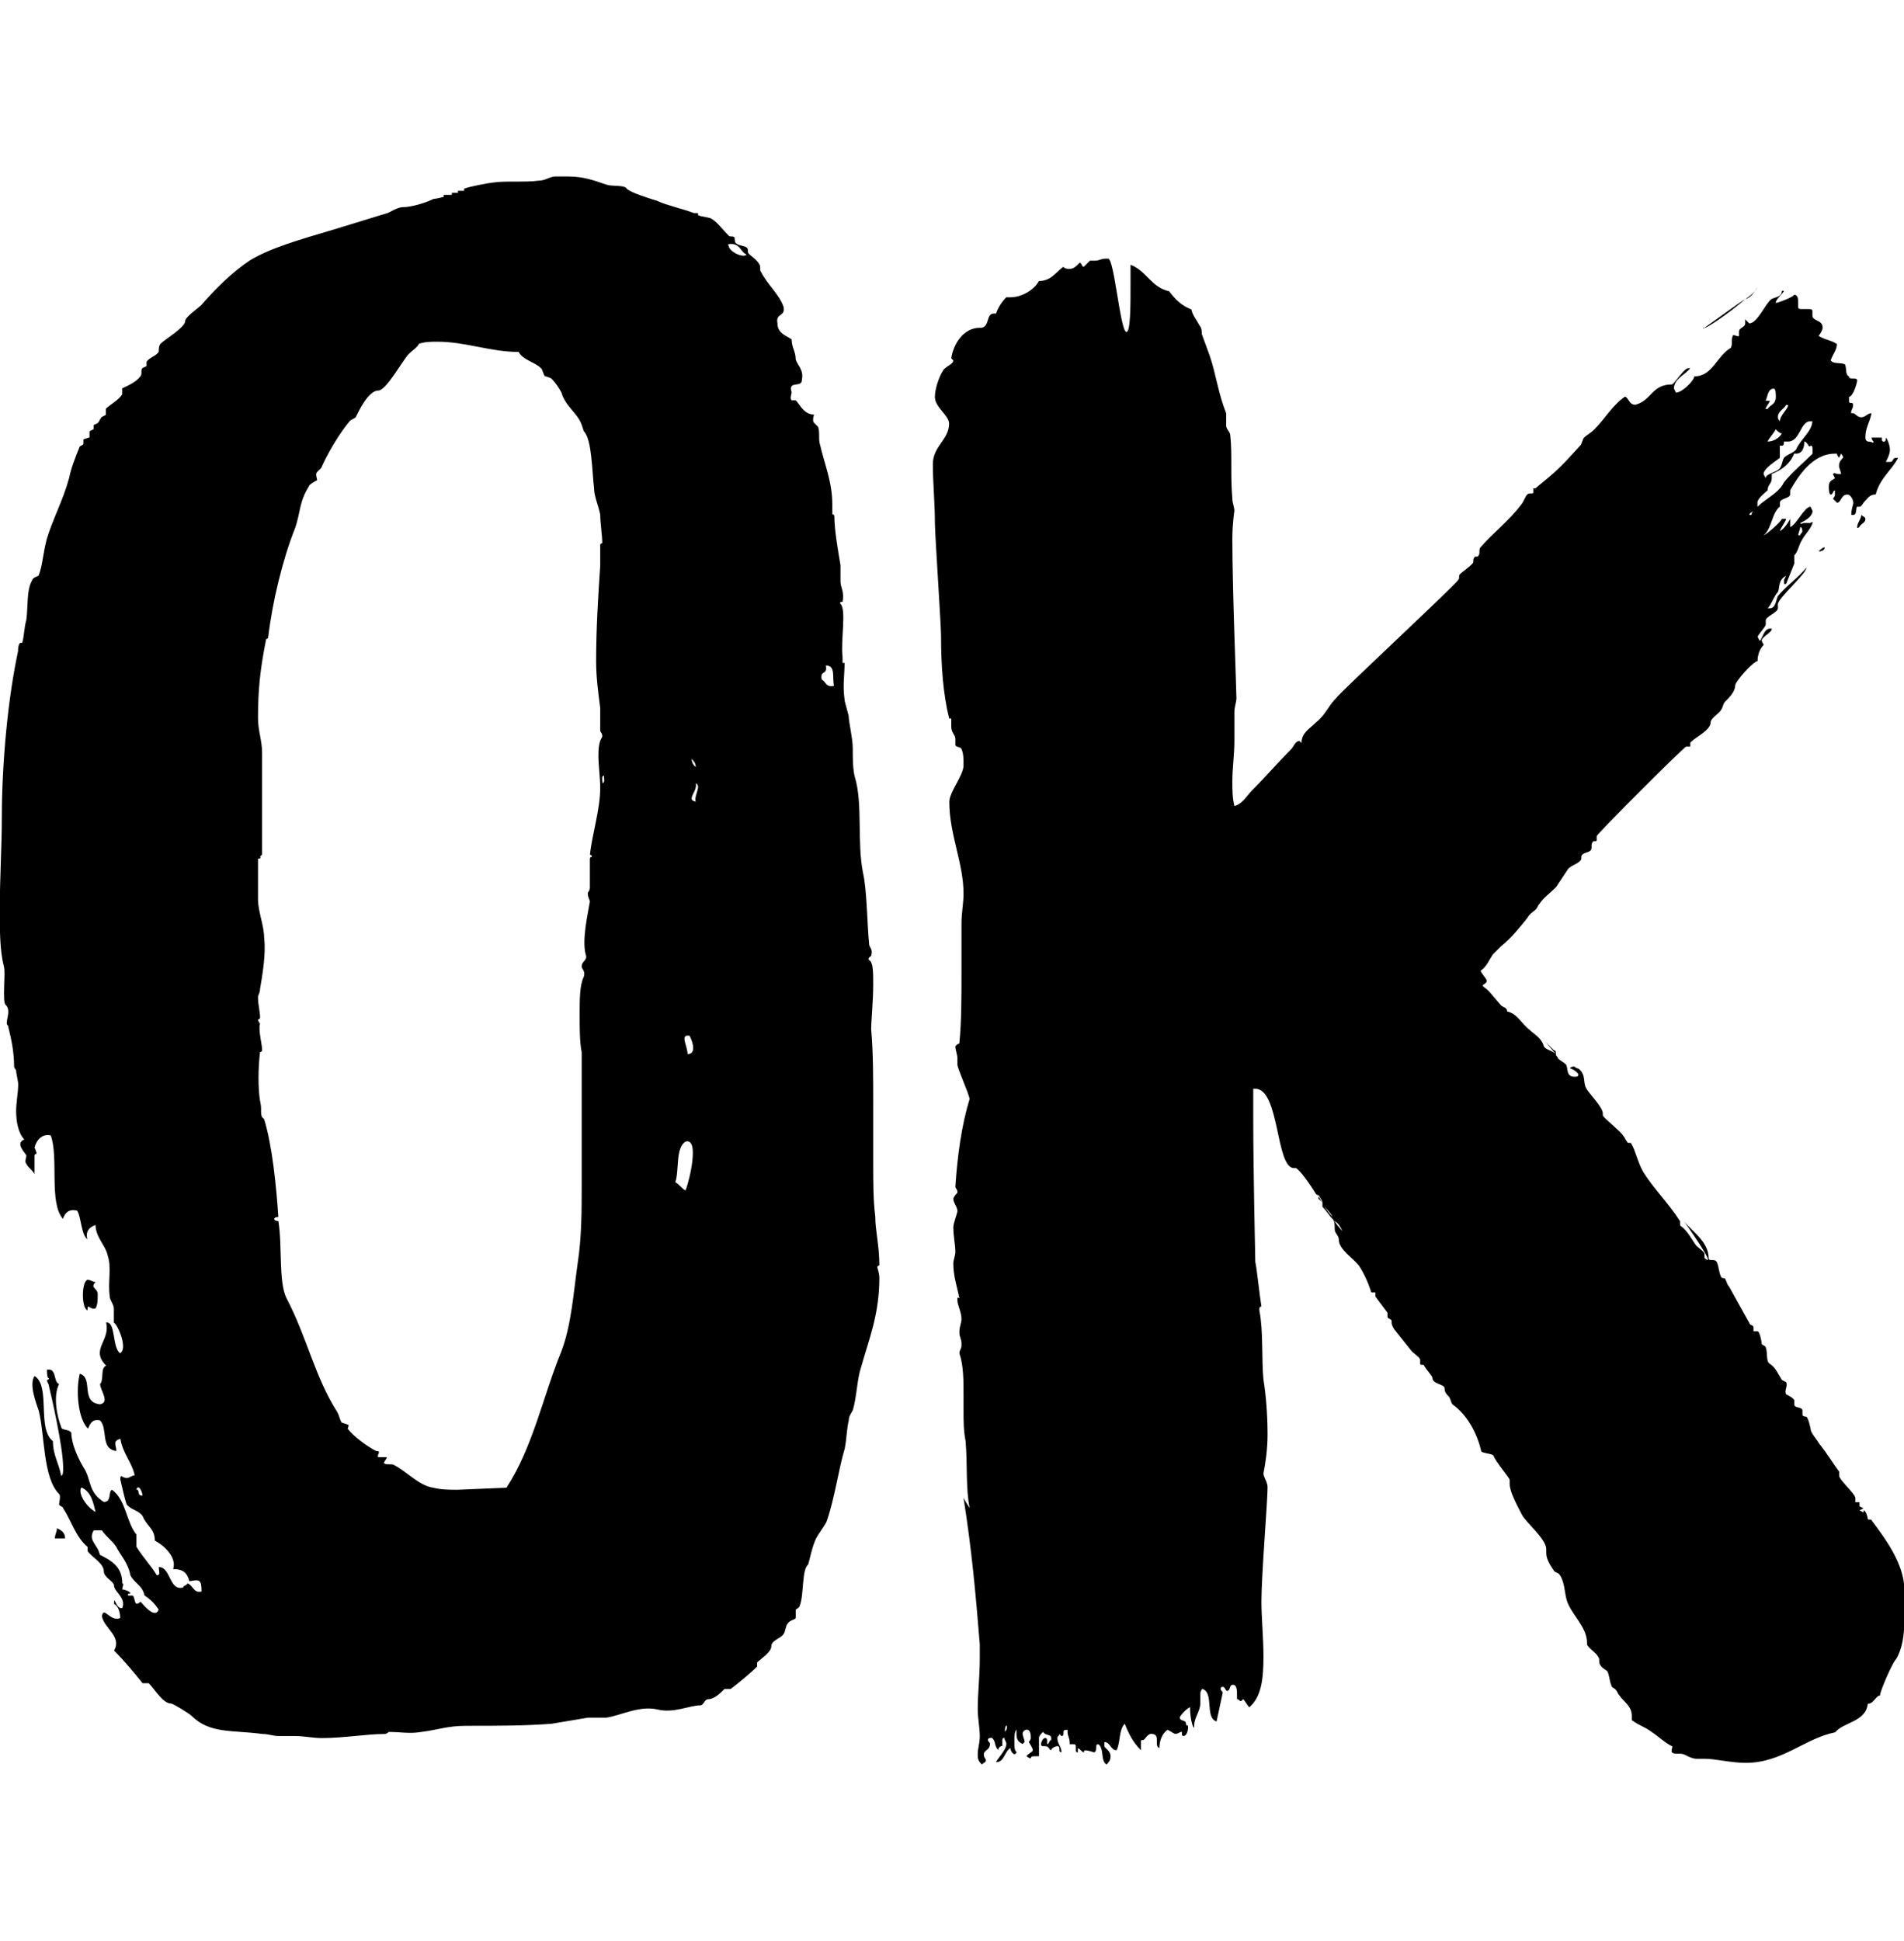 <?xml version="1.0" encoding="UTF-8"?>
<svg id="Layer_1" data-name="Layer 1" xmlns="http://www.w3.org/2000/svg" viewBox="0 0 167.59 170.83">
  <path d="M5.01,134.48c.36.18.72.36.72.9h-.9c0-.36.18-.54.18-.9ZM9.31,116.39c.9-.18.54,2.15,1.25,2.69.72-.36-.18-2.51-.54-2.69v-1.25c0-.36-.36-.72-.36-1.07-.18-1.25.18-2.51-.18-3.58-.18-.9-1.07-1.61-1.07-2.69-.54.18-.9.54-.72,1.25-.54-.36-.54-1.97-.9-2.51-.72-.18-1.07.18-1.25.72-1.25-1.43-.36-5.37-1.07-7.34-.72-.18-1.25.36-1.43,1.07,0,0,.18.36.18.54,0,0-.18,0-.18.18v1.61c-.18-.36-.54-.54-.72-.9-.18-.18,0-.54,0-.72s-1.07-1.07-.18-1.43c-.54-.54-.72-1.61-.72-2.51,0-.72.18-1.61.18-2.33,0-.36-.18-.9-.18-1.25,0,0-.18-.18-.18-.36,0-1.07-.18-2.15-.54-3.58-.36-.18.36-1.25-.18-1.79-.36-.18,0-2.87-.18-3.4-.36-1.43-.36-3.22-.36-5.01,0-2.69.18-5.55.18-8.06,0-4.83.54-10.56,1.43-14.68,0-.18,0-.54.18-.72h.18c.18-.54.18-1.43.36-1.97.18-1.25,0-2.69.54-3.58,0-.18.54-.36.54-.36.36-.9.36-1.79.72-3.22.54-1.79,1.43-3.4,1.97-5.37.18-.9.54-1.79.9-2.69,0-.18.36-.18.36-.36v-.36l.54-.18v-.54l.36-.18v-.36l.36-.18c.18-.18.18-.36.36-.54l.36-.18v-.54c.36-.36,1.07-.72,1.43-1.25v-.54c.36-.18,1.25-.54,1.61-1.07.18-.18,0-.54.18-.72l.36-.18v-.36c.18-.36.9-.54,1.07-.9,0-.18,0-.54.18-.72.36-.36,2.15-1.43,2.15-1.97,0-.36,1.07-1.07,1.43-1.43,1.25-1.43,2.69-2.87,4.3-3.94,1.79-1.07,4.3-1.79,7.34-2.69l4.66-1.43c.18,0,.9-.54,1.43-.54.72,0,1.97-.36,2.69-.72.18,0,.9-.18.9-.18v-.18h.72v-.18h.54v-.18h.54v-.18c.36-.18,2.33-.54,2.51-.54,1.07-.18,2.87,0,4.12-.18.54,0,.9-.36,1.43-.36h1.07c1.43,0,2.33.36,3.4.72.54.18,1.61,0,1.79.36.36.36,2.15.9,2.69,1.07.72.36,2.33.72,3.22,1.07h.36v.18c.36.18,1.07.18,1.25.36.54.36.9.9,1.43,1.43.18.18.36,0,.54.18,0,0,0,.54.18.54.18.18.72.18.9.36.18.18,0,.36.18.54.18.18.72.54.9.9.18.18,0,.54.18.72.54,1.07,1.61,1.97,1.97,3.04.18.9-.72.54-.54,1.43,0,.9.72,1.07,1.25,1.43,0,.72.36,1.07.36,1.79.18.54.72.9.54,1.79,0,.72-1.25,0-.9,1.07,0,.18-.18.54,0,.72h.36c.36.36.72,1.25,1.61,1.25,0,0-.18.54,0,.72l.36.36c.18.54,0,1.07.18,1.61.36,1.61,1.07,3.22,1.07,5.19v.9s.18,0,.18.18c0,1.25.36,3.22.54,4.3v1.43c0,.54.36.9.18,1.79,0,0-.36,0-.18.18.54.54,0,3.22.18,4.66v.54h.18c0,1.07-.18,1.97,0,3.22,0,.18.18.72.36,1.43,0,.54.36,1.97.36,2.87s0,1.79.18,2.51c.72,2.33.18,5.73.72,8.42.36,1.61.36,4.48.54,6.27,0,.36.36.36.18,1.07,0,0-.36.18-.18.36.36.18.36,1.07.36,2.15,0,1.43-.18,3.22-.18,3.94.18,1.97.18,4.3.18,6.45v5.37c0,1.61,0,3.22.18,4.66,0,1.25.36,2.51.36,4.3,0,0-.18,0-.18.18,0,0,.18.54.18.9,0,3.22-.9,5.37-1.61,7.88-.36,1.07-.36,2.51-.72,3.76-.18.36-.36.54-.36.9-.18.72-.18,1.61-.36,2.51-.54,1.79-.9,4.48-1.61,6.45-.18.36-.72,1.07-.9,1.43-.36.72-.54,1.79-.72,2.33-.54.36-.36,2.69-.72,3.58,0,.18-.36.36-.36.36v.72c0,.18-.54.18-.72.54-.18.18-.18.72-.36.9-.18.36-1.07.54-1.07,1.07s-.9,1.07-1.25,1.43v.36c-.54.54-1.61,1.43-2.33,1.97h-.54c-.36.36-.9.9-1.43.9-.36,0-.36.54-.72.54-.9,0-2.33.72-3.76.36-1.61-.36-3.22.54-4.48.72h-1.61l-3.22.54c-2.33.18-4.66.18-7.52.18-1.61,0-2.51.36-3.94.54-1.07.18-1.79,0-2.87,0,0,0-.18.18-.36.18-1.61,0-3.58.36-5.55.36-.72,0-1.61-.18-2.33-.18h-1.43c-.54,0-.9-.18-1.43-.18-2.69-.36-4.66,0-6.27-1.61-.18-.18-1.61-1.07-1.79-1.07-.72,0-1.43-1.25-1.97-1.79h-.54c-.72-.9-1.61-1.97-2.51-2.87.72-1.25-.9-1.97-1.07-3.04.18-.9.72.54,1.61.18,0-.54-.18-1.07-.54-1.25,0-.9.18.54.72.36.36-.9-.72-1.43-.72-1.97,0-.36-.9-.72-.9-1.25,0-.72-1.07-1.25-1.43-1.79v-.36c-1.07-.9-1.43-2.33-2.15-3.4,0-.18-.36-.18-.36-.36s.18-.72,0-.9c-1.43-1.43-1.25-5.19-1.79-7.34-.18-.54-.9-2.33-.36-3.04,1.43.9.18,4.66,1.61,5.73,0,1.25.54,1.97.72,3.04.18,0,.18-.36.18-.72,0-1.79-1.07-6.45-1.25-7.16,0-.18-.18-.36-.18-.54,0,0,.18,0,.18-.18,0,0-.18.18-.18-.72.9-.18.54,1.07,1.07,1.25-.54,1.07-.18,2.86.18,3.76,0,.36.72.18.9.54,0,.9.54,2.15,1.07,3.04.72,1.07.36,2.15,1.79,3.04.72,0,.36-.9.72-1.07,1.25.9,1.25,2.87,2.15,3.94v1.07c.54.9,1.25,1.61,1.79,2.51.36,0,.18-.36.18-.72,1.07,0,.9,2.15,2.15,1.79,0-.18.36-.18.36-.36.54.18.54.9,1.25.72,0-1.07-.18-1.07-1.07-.9-.18-.72-.54-1.07-1.43-1.07.36-1.07-.9-2.15-1.61-2.51,0-1.07-.72-1.25-1.07-2.15-.36-.54-1.07-.54-1.43-1.07-.18-.54-.36-1.43-.54-2.15,0-.54.18-.18.36-.18.36.18.54-.18.9-.18-.18-1.07-1.07-1.97-1.25-3.22-.72.18-.36.54-.36,1.07-1.43-.18-.72-1.97-1.43-2.69-.72-.18-.9.36-1.07.72-.9-.9-1.07-3.4-.72-4.83,1.25.36,0,2.51,1.79,2.69.9-.18,0-1.25,0-1.79.36-.36,0-1.43.54-1.61-1.43-1.43.36-2.15,0-3.76ZM12,131.08c.36,0,0,.54.54.54,0-.36-.36-1.07-.54-.54ZM7.16,130.9c-.36.54.54,1.79,1.25,2.15-.18-.72-.36-1.79-1.25-2.15ZM12.36,140.93c.18.18,1.25,1.61,1.61.72-.36-.54-.72-.9-1.25-1.25-.18-.9-.9-1.07-1.25-1.79-.18-1.07-.9-1.79-1.25-2.51-.36-.54-.9-.9-1.25-1.43h-.72c-.54.9.36,1.25.54,2.15,1.07.54,1.97,1.07,1.97,2.51.18,0,0,.36,0,.54.18,0,.72.18.72.36,0,0-.36,0-.18.18h.36c.18,0,.18.72.36.72s.36-.18.36-.18ZM51.93,75.21c.18-1.79.9-3.94.9-5.91,0-1.25-.36-3.04,0-4.12l.18-.36c0-.36-.18-.36-.18-.54v-1.97c-.18-1.43-.36-2.69-.36-4.12,0-2.87.18-5.73.36-8.42v-1.79c0-.18.18-.18.18-.18,0-.72-.18-1.79-.18-2.51-.18-.9-.54-1.61-.54-2.33-.18-1.43-.18-4.3-.9-5.01l-.18-.54c-.36-1.07-1.43-1.61-1.79-2.86-.18-.36-.54-.9-.9-1.25,0,0-.36-.18-.54-.18-.18-.18-.18-.54-.36-.72-.54-.54-1.61-.72-1.97-1.43-2.51,0-4.66-.9-7.16-.9-.54,0-1.07,0-1.61.18-.18.36-.54.54-.9.9-.54.54-1.97,3.22-2.69,3.22-.9,0-1.79,1.97-1.97,2.33-.18.18-.36.18-.54.36-.9,1.07-1.97,2.87-2.51,4.12l-.36.36c-.18.18,0,.54,0,.72,0,0-.72.36-.72.54-.9,1.43-.72,2.33-1.25,3.76-1.07,2.69-1.97,6.45-2.33,9.49,0,.18-.18.18-.18.18-.54,2.69-.72,4.48-.72,6.98,0,1.07.36,1.97.36,3.04v8.95l-.18.18c.18.18-.18.18-.18.18v3.58c0,1.07.54,2.33.54,3.4.18,1.43-.18,3.4-.36,4.48,0,.36-.18.54-.18.72,0,.72.18,1.25.18,1.79,0,.18-.18.18-.18.18,0,.18.18.36.18.36-.18.54.18,1.79.18,2.33,0,.18-.18.18-.18.18-.18,1.43-.18,3.22,0,4.3.18.72,0,1.07.18,1.43l.18.18c.72,2.33,1.07,5.91,1.25,8.6,0,0-.36,0-.36.18s.36.18.36.18c.36,2.15,0,5.37.72,6.8,1.79,3.4,2.51,6.98,4.48,10.03.18.36.18.54.36.9l.54.18c.18,0,0,.36,0,.36.54.72,1.79,1.61,2.51,1.97.54,0,0,.36.18.54h.72c.18,0-.36.54-.18.54.18.18.72,0,.9.18,1.07.54,2.15,1.79,3.4,1.97.72.18,1.43.18,2.15.18l4.3-.18c2.33-3.58,3.22-8.06,4.83-12,.89-2.33,1.07-5.19,1.43-7.7.36-2.33.36-4.66.36-6.8v-11.82c-.18-.9-.18-2.15-.18-3.22,0-1.43,0-2.69.36-3.4.18-.54-.18-.72-.18-.9,0-.54.54-.54.36-1.07-.36-1.25.18-3.58.36-4.66,0-.18-.18-.36-.18-.72,0-.18.18-.18.18-.54v-2.51c0-.18.18-.18.18-.18,0-.18-.18-.18-.18-.18ZM53.18,68.76c0-.36,0-.72-.18-.36,0,.36,0,.72.18.36ZM60.52,92.76c.72,0,.54-.9.18-1.61-.9-.18-.18.9-.18,1.61ZM61.24,70.55c-.18-.54.54-1.43,0-1.61.18.72-.9,1.43,0,1.61ZM61.24,67.51c0-.36-.18-.54-.36-.72,0,.36.18.54.36.72ZM60.34,104.76c.36-.9,1.25-4.66,0-4.3-.9.54-.54,2.51-.9,3.58.36.18.54.54.9.72ZM64.1,21.49c0,.72,1.43,1.25,1.61.9-.54-.18-.54-1.07-1.61-.9ZM72.34,59.81c.36.18.36.72,1.07.54-.18-.72.18-1.79-.72-1.79.18.9-.54.36-.36,1.25ZM7.7,112.63c.36,0,.36.18.72.18-.54.54.18.54.18,1.07s0,.9-.18,1.25c-.54.18-.72-.54-.72.18-.54-.18-.54-2.51,0-2.69ZM117.45,107.44c.36.54.72.9.72.9-.18-.36-.36-.72-.72-.9ZM160.61,48.17c0,.36-.54.36-.54.36.18-.18.36-.36.54-.36ZM163.65,46.38s-.18.18-.18,0c0-.36.36-.72.36-1.07.18.18.36.18.36.36,0,.36-.36.36-.54.72ZM159.53,27.76c0,.54.9.36.9,1.07,0,.18-.18.54-.36.72.54.36,1.07.36,1.61.72,0,.54-.36.9-.54,1.43.18.36.9.18,1.25.36.18.36,0,.9.36,1.07,0,.36.72,0,.72.36,0,.18-.36,1.43-.72,1.43v.36c0,.36.36,0,.36.36s-.18.36-.18.72h.18c.18,0,.36.36.72.36s.54-.36.9-.36c-.18.9-.54,1.25-.54,2.15q0,.36.36.36c.18,0,.36.18.36,0,0,0-.18-.18-.18-.36h.9c0,.18,0,.36.18.36s.18-.18.18-.36c.18.18.36.72.36,1.07s-.18.72-.36,1.07h.36c.36,0,.18-.36.54-.36h.18c-.54,1.07-1.61,1.79-1.97,3.22-.54,0-.72.36-1.07.72,0,0-.18.36-.36.36h-.18c-.18,0,0,.72-.36.72h-.18c0-.54.18-.9.18-1.07s-.18-.72-.54-.72c-.54,0-.54.72-.9.72l-.36-.36q.18-.18.18-.36v-.36c-.18,0-.18.36-.36.36s-.18-.54-.18-.72c0-.54.36-.54.54-.72l-.18-.36c.18-.18.18,0,.54,0h.18c0-.18-.18-.54-.18-.72,0-.36.18-.54.36-.72,0-.18-.18-.36-.18-.36l-.18.36s-.18-.18-.18-.36h-.18c-1.97,0-3.22,1.97-3.94,3.22v.36c0,.36-.9.36-.9.72v.36c-.72.54-.72,1.97-1.43,2.51.18,0,1.43-1.07,1.61-1.43h.36c0,.18-.54.9-.54,1.07.36-.18.72-.72.9-1.07v.72c.54-.18,1.25-1.79,1.79-1.79l.18.36c0,.54-.72.9-1.07,1.07,0,.18.18,0,.36,0h.54s.18-.18.18,0c-.18.54-.72,1.07-.9,1.43-.36.54-.36,1.07-.72,1.43v.72l-.72,1.79h-.18v-.36l.18-.36c-.72.36-.54,1.07-.72,1.43-.36.36-.54,1.07-.9,1.43h.18c.54,0,.54-.72.72-1.07.72-.9,1.79-1.61,2.51-2.51,0,.54-2.51,2.69-2.51,3.22v.36c0,.36-1.07.72-1.07,1.07v.36c0,.18-.54.72-.72,1.07l.18.36c.18,0,.36-1.07.9-1.07h.18c0,.36-.9.72-.9,1.07l.18.36c-.36.36-.54.9-.54,1.43-.36,0-1.97,1.79-1.97,2.15,0,.54-.54,1.07-.9,1.43-.18.18-.18.54-.36.72,0,.18-.9.72-.9,1.07,0,.72-1.25,1.25-1.79,1.79v.36h-.36c-.18,0-7.88,7.7-7.88,7.88v.36c0,.18-.36,0-.36.18-.18.18,0,.54-.18.72-.18.18-.54.18-.72.36-.18.18,0,.36-.18.54-.36.36-.72.36-1.07.72l-1.07,1.61c-.54.54-1.07.9-1.43,1.43-.18.18-.18.36-.36.54-.18.18-.54.36-.72.72-.72.9-1.43,1.79-2.33,2.51l-.72.72c-.36.54-.54,1.07-1.07,1.43,0,.18.54.72.54.9s-.36.36-.36.36c0,.18.18.18.54.54l1.07,1.25c.18.18.54.18.54.54.9.18,1.25,1.07,1.97,1.61.36.36,1.07.72,1.25,1.43.18.36.72.36,1.07.72l-.9-1.07.72.72c.18,0,.18.18.18.36s.18.18.18.36c.18.18.54.36.72.54.18.36,0,1.07.72,1.07.18,0,.36,0,.36-.18s-.54-.54-.72-.54c0-.18.36-.18.36-.18,0,0,.18.18.36.18.72.54.36,1.25.72,1.79.18.36,1.43,1.61,1.43,2.15v.18c0,.18,1.61,1.43,1.79,1.79.18.18.18.36.36.54,0,.18.36,0,.36.18.36.54.54,1.61,1.07,2.51.9,1.43,2.33,2.87,3.22,4.3v.36c.72.54.9,1.07,1.43,1.79.18.18.72.54.72.72v.36c1.25,1.07-1.79-3.22-1.79-3.22.72.9,2.15,1.79,2.15,3.22,0,.36.54,0,.72.36.18.36.18.9.36,1.25,0,.18.36.18.36.18.18.36.18.54.36.72l1.79,3.22c0,.18.36.18.36.36v.36h.36c.18,0,.36.9.36,1.07s.36.18.36.36c.18.36,0,1.25.36,1.43.54.36.72.9,1.07,1.43l.36.18c.18.36-.18.72,0,1.07,0,0,.72.36.72.54v.36c0,.36.72.18.72.54v.36c0,.18.36.18.36.18.18.18.36,1.07.36,1.07,0,.36.54.9.72,1.25.72.9,1.25,1.79,1.79,2.51v.36c0,.36,1.43,1.61,1.43,1.97v.36h.36v.36l.36.18-.36.18.36.18v-.18c.18,0,.36.54.36.72s.36,0,.36.18c1.07,1.43,2.87,3.76,2.87,6.09v2.69c0,1.25-.18,2.51-.72,3.4-.36.36-1.43,2.87-1.43,3.22-.36,0-.54.72-1.07.72-.18,1.61-2.15,1.61-2.87,2.51-2.69.54-4.66,2.69-7.88,2.69-1.25,0-2.69-.36-3.58-.36h-.72c-.36,0-.72-.18-1.07-.36s-.9,0-1.07-.18c-.18,0,0-.54,0-.54-.72-.36-1.25-.9-1.79-1.25-.72-.54-1.07-.54-1.79-1.07v-.36c0-.9-.72-1.25-1.07-1.79-.18-.18-.18-.36-.36-.54-.18-.18-.36-.18-.36-.36-.18-.36-.18-.9-.36-1.25-.18-.18-.72-.36-.72-.9v-.18c-.18-.54-.72-.72-1.07-1.25v-.18c0-1.43-1.43-2.51-1.79-3.76-.18-.54-.18-1.79-.72-2.33l-.36-.18c-.36-.54-.72-1.07-.72-1.61v-.36c0-.9-1.79-2.33-2.15-3.04-.36-.72-1.07-1.97-1.07-2.69v-.36c0-.18-1.25-1.61-1.43-2.15-.18-.18-.9-.18-1.07-.36-.36-1.61-1.25-3.22-2.51-4.12-.18-.18-.18-.54-.36-.72-.18-.18-.36-.36-.36-.72s-1.07-.36-1.07-.9c0-.18-.54-.72-.72-1.07,0-.18-.36,0-.36-.18v-.36c0-.18-.54-.54-.72-.72l-1.43-1.79c-.18-.18-.36-.54-.36-.72v-.18c0-.18-.36-.18-.36-.36v-.36l-1.07-1.43v-.36h-.36s-.36-1.25-1.07-2.33c-.54-.72-1.79-1.43-1.79-2.33,0-.36-.36-.54-.36-.9s0-.72-.18-.9c-.36-.36-.54-.72-.9-1.07v-.18c.36.36.54.72.9,1.07-.18-.36-.54-.72-.9-1.07v-.18l-.36-.36v-.18c.18.18.18.36.36.54,0-.18-.18-.36-.36-.72h-.18c.18,0,.18.18.18.18v-.18h-.18q-.18-.18,0,0c-.54-.9-1.43-2.15-1.79-2.33h-.18c-1.61,0-1.25-6.98-3.4-6.98h-.18v2.69c0,4.3.18,12.53.18,12.53.18.9.36,2.87.54,3.94,0,0-.18,0-.18.18v.18c.36,1.79.18,4.3.36,6.09.18,1.07.36,2.87.36,4.83,0,1.25-.18,2.51-.36,3.4,0,.36.36.72.36,1.25,0,1.25-.54,7.7-.54,10.03,0,1.43.18,3.22.18,4.83,0,1.97-.18,3.58-1.25,4.48-.18-.18-.36-.54-.54-.72l-.18.18c-.18,0-.18-.18-.36-.18v-.36c0-.36,0-.9-.36-.9s-.18.54-.54.54c-.18-.18-.18-.36-.36-.36s-.18.18-.18.18c0,.18.18.18.18.36l-.54,2.51c-1.07-.36-.18-2.51-1.25-2.87-.18.18-.18.36-.18.54v.72c0,.72-.54,1.25-.54,1.97v.18c-.18,0-.36-1.07-.36-1.61v-.18c-.18,0-.9.72-.9.9,0,.36.54.18.54.54q0,.18.18.18v.18c0,.36-.18.72-.36.72s-.18,0-.18-.36c-.18,0-.36.18-.54.18s-.36-.18-.72-.36c-.54.36-.72,1.07-.72,1.61-.54-.18.18-1.25-.72-1.25-.36,0-.54.54-.72.54s-.18,0-.18.18v.72c-.72-.72-1.07-1.43-1.43-2.33-.54.54-.36,1.61-.72,2.33-.54,0-.54-.72-1.07-.72v.36c0,.18.54.36.54.9,0,.36-.18.54-.36.72-.54-.36-.18-1.43-.72-1.79-.36,0,0,.54-.36.72,0,0-.54-.18-.72-.18s-.18,0-.18.18c-.18,0-.36-.36-.54-.36v.36q-.18,0-.18-.18v-.36q0-.18-.18-.18h-.36v-.18c0-.36-.18-.54-.18-.9v-.18h-.18c-.36,0,0,.54-.36.54l-.18-.18c0,.18-.18.18-.18.36,0,.54.36.72.36,1.25-.36,0,0-.54-.36-.54-.18,0-.54.18-.54.36-.18,0-.18-.36-.54-.36h-.18q-.18,0-.18-.18c0-.18.18-.54.36-.54s.18.18.18.36v.18c.18,0,.18-.36.36-.36v-.18c0-.36-.54-.18-.72-.54-.18.18-.36.36-.36.54v1.61h-.36c-.18,0-.36,0-.36.18-.18,0-.36-.18-.36-.18,0-.18.54-.36.54-.54s-.36-.72-.36-.72q.18-.18.18-.36c0-.18,0-.72-.36-.72-.18,0-.36.18-.36.36s.18.54.18.72l-.18.18c-.36-.18-.54-.36-.54-.9v-.36c-.18.18-.18.54-.18,1.07s0,.72.18.9c0,.18-.18.18-.18.18-.18,0-.36-.36-.36-.54-.54.36-.54,1.25-1.25,1.25,0-.18.9-1.07.9-1.61,0-.18-.18-.36-.18-.54-.18,0-.18.18-.18.36v.36c-.18,0-.36.18-.36.36-.36-.36-.18-.72-.54-1.07-.18,0-.36,0-.36.18s.18.18.18.36c0,.54-.54.54-.54.9s.18.36.18.54-.18.18-.36.36c-.36-.36-.36-.54-.36-.9,0-.54.18-.9.18-1.61s-.18-1.61-.18-2.33c0-1.43.18-2.87.18-4.48v-1.25c-.36-4.48-.72-8.42-1.43-12.89,0,0,.18.36.54.9-.36-1.79-.18-3.76-.36-5.91-.18-.9-.18-1.79-.18-2.69v-1.25c0-1.43,0-2.69-.36-3.76,0-.36.18-.36.18-.72v-.18c0-.36-.18-.54-.18-.9v-.18c0-.36.18-.72.18-1.07,0-.54-.36-1.25-.36-1.61v-.18c0-.18.18,0,.18,0-.18-.9-.54-1.97-.54-3.04,0-.36.18-.72.18-1.07,0-.54-.18-1.43-.18-2.15,0-.36.36-1.25.36-1.43,0-.36-.36-.72-.36-1.07,0-.18.36-.54.36-.54,0-.36-.18-.36-.18-.54.18-2.69.54-5.37,1.25-7.7,0-.36-1.07-2.69-1.07-3.04v-.54c0-.36-.18-.72-.18-1.07l.18-.18s.18,0,.18-.18c.18-1.79.18-4.12.18-5.91v-4.48c0-1.07.18-1.79.18-2.69,0-2.69-1.25-5.19-1.25-8.06,0-.9,1.25-2.33,1.25-3.22,0-.54,0-1.07-.18-1.43,0-.18-.54-.18-.54-.36v-.54c0-.36-.36-.54-.36-1.07v-.72h-.18c-.54-2.15-.72-4.66-.72-7.34,0-.9-.54-8.95-.54-9.85,0-1.79-.18-3.58-.18-5.19s1.43-2.15,1.43-3.58c0-.72-1.25-1.43-1.25-2.33,0-.72.36-1.79.72-2.33.18-.36.9-.54.9-.9l-.18-.18c.18-1.25,1.07-2.69,2.51-2.69h.18c.72-.18.36-1.25,1.07-1.25h.18c.18-.54.54-1.07.9-1.43h.36c1.07,0,2.15-.72,2.51-1.43,1.07,0,1.43-.72,2.15-1.25.18.18.36.18.54.18.36,0,.54-.18.9-.54.18,0,.18.36.36.36l.54-.54h.36c.54,0,.54-.18,1.07-.18h.18c.54,0,1.07,6.45,1.61,6.45.36,0,.36-2.33.36-4.12v-1.79c1.43.54,1.79,1.97,3.4,2.33.54.72,1.07,1.25,1.97,1.61,0,.36.54,1.07.72,1.43.18.18.18.54.18.72l.72,1.97c.54,1.61.72,3.22,1.43,5.01v1.07c0,.36.36.54.36.9.18,1.61,0,3.4.18,5.55,0,.36.18.72.18,1.07,0,0-.18,1.07-.18,2.51,0,4.48.36,13.25.36,13.97,0,.36-.18.72-.18,1.25v2.51c0,1.25-.18,2.33-.18,3.58,0,.72,0,1.43.18,2.15.72-.18,1.07-.9,1.61-1.43,1.07-1.07,2.15-2.33,3.4-3.58.18-.18.36-.72.72-.72l.18.18c0-.9.72-1.25,1.25-1.79.9-.72,1.07-1.43,1.79-2.15.36-.54,10.39-9.85,10.74-10.39.18-.18,0-.36.18-.54.18-.18.72-.54,1.07-.9.18-.18,0-.36.18-.54,0-.18.36,0,.36-.18.18-.18,0-.54.18-.72,1.07-1.25,2.51-2.33,3.58-3.76.18-.18.36-.72.54-.9.18-.18.54,0,.54-.18v-.36h.18c1.97-1.61,2.15-1.79,3.94-3.76.18-.18.18-.54.36-.72.18-.18.54-.36.9-.72.9-.9,1.61-2.15,2.69-2.87.36.18.36.72.9.72,1.43-.36,1.43-1.79,3.22-1.79.18,0,1.07-1.43,1.43-1.43h.18c-.36.54-1.43.9-1.43,1.79l.18.36c.54,0,1.61-1.07,1.61-1.43,1.61,0,1.97-1.79,3.22-2.51.18-.36,0-.72.18-1.07,0-.18.54.18.54,0v-.36c0-.36.54-.36.54-.72v-.36l.36.36c.72,0,1.43-1.79,1.97-2.15.36-.18.9-.18.9-.72h.18c0,.18-.72.72-.72,1.07.18,0,1.61-.54,1.61-.72.36,0,.36.36.36.72v.36c0,.18.18.18.36.18h.54c.18,0,.36,0,.36.18v.36ZM158.46,46.38c0,.18-.18.54-.18.72h.18c0-.18.18-.18.18-.36,0,0,0-.36-.18-.36ZM157.21,35.64c-.18.36-.72.54-.72,1.07q0,.18.18.36c0-.54.72-1.07.72-1.43h-.18ZM155.59,38.86c.54,0,1.07-.36,1.25-.72-.18,0-.36-.18-.54-.36-.18.36-.54.72-.72,1.07ZM156.31,34.92c0-.18,0-.72-.18-.72-.54,0-.54.72-.72,1.07h.36c0,.18-.36.54-.36.72h.18c.18-.36.72-.36.72-1.07ZM159.53,37.07h-.18c-.9,0-.9,1.79-1.97,1.79h-.36c0,.18,0,.36-.18.36h-.18v1.07c-.18.18-1.43.9-1.43,1.43l.18.36c0-.36.9-.54,1.07-.72.36-.18.36-.72.54-1.07.36-.36.72-.36,1.07-.72.36-.9,1.43-1.61,1.43-2.51ZM88.45,152.39q.18-.18.18-.36v-.18c-.18,0-.18.36-.18.54ZM150.04,28.83c-.18.18-.18,0,0,0h0ZM150.04,28.83c0,.18,2.15-1.25,3.58-2.51-.36.18-3.04,2.15-3.58,2.51ZM153.62,26.33c.54-.36.9-.72,1.07-1.07-.36.54-.54.9-1.07,1.07ZM154.7,25.25c.18-.18.36-.36.36-.36q-.18.18-.36.36ZM154.7,44.59c.54-.54,1.25-.9,1.79-1.43.18-.18.36-.36.54-.72.72-.9,1.79-1.79,2.51-2.51v-.36c0-.18,0-.36-.18-.36,0,.18-.18,0-.18,0,0,0-.18-.36-.36-.36,0,.54-.18,1.07-.72,1.07h-.18c-.36.9-1.07,1.43-1.97,1.79v.36c0,.54-.36.54-.36,1.07-.18.18-.9.72-.9,1.07v.36ZM154.34,44.95c-.18.18-.36.18-.36.36h.18c0-.18.18-.36.18-.36Z"/>
</svg>
